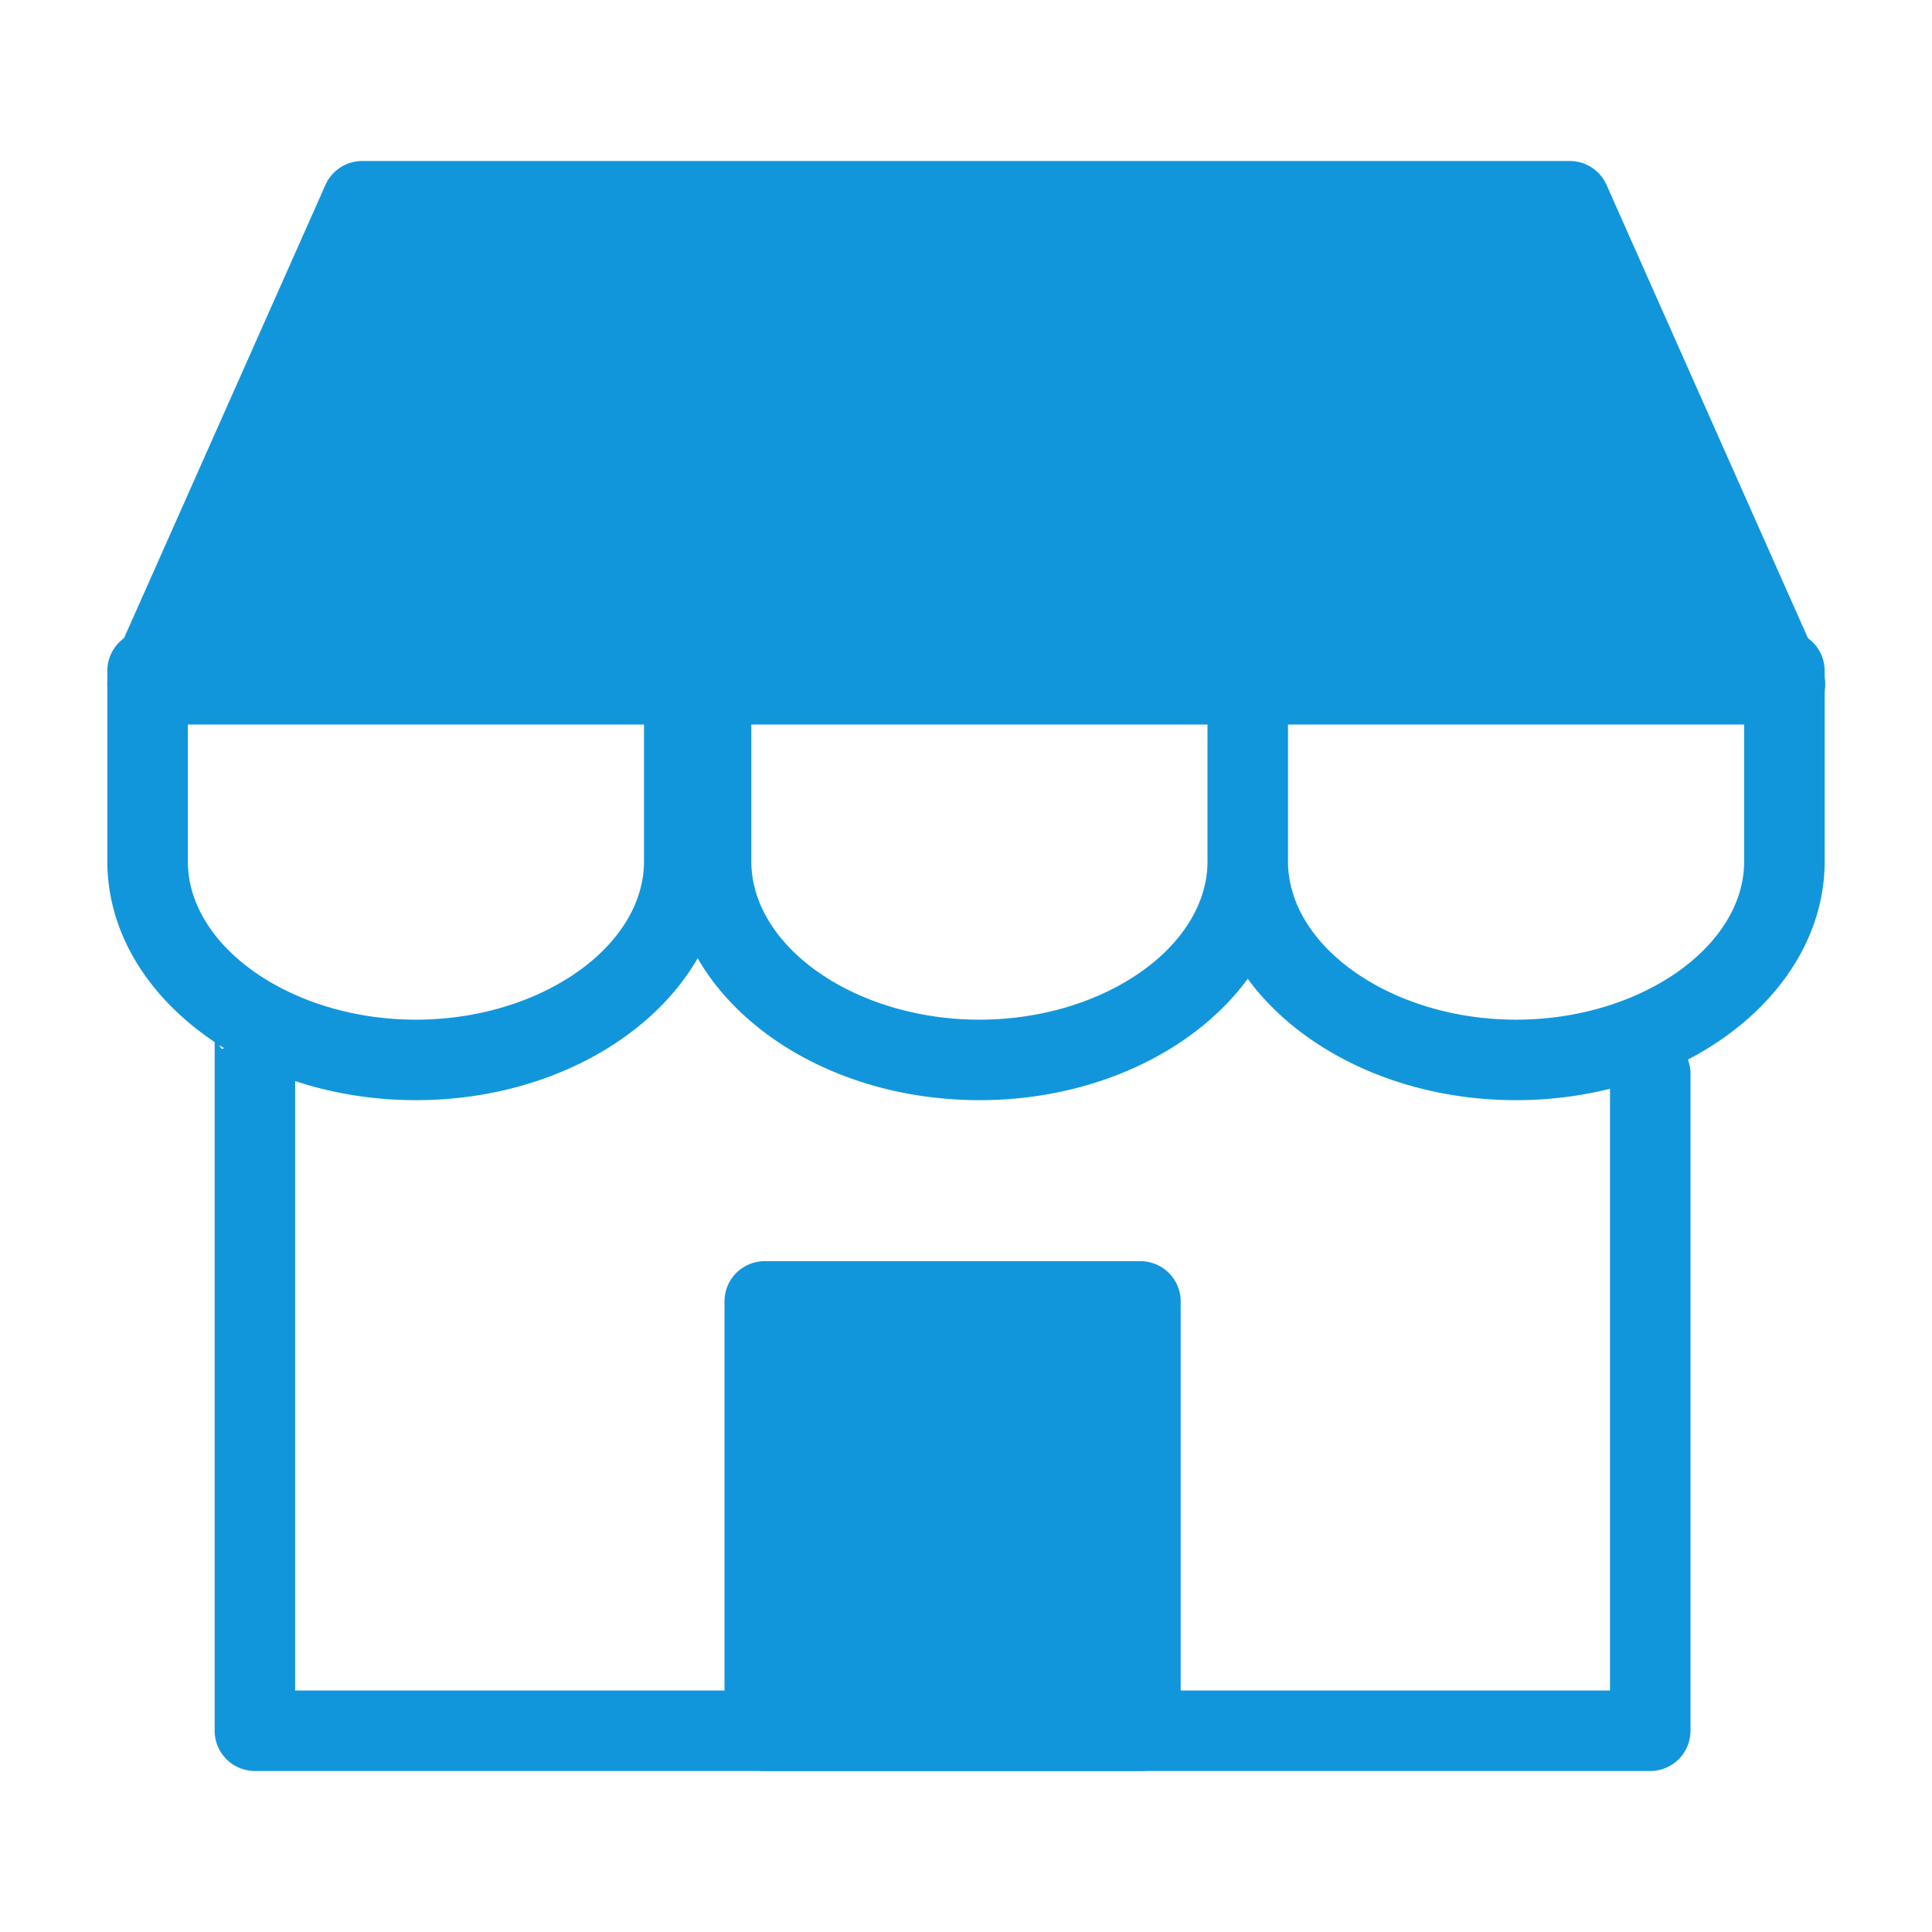 <?xml version="1.0" standalone="no"?><!DOCTYPE svg PUBLIC "-//W3C//DTD SVG 1.1//EN" "http://www.w3.org/Graphics/SVG/1.1/DTD/svg11.dtd"><svg t="1605775152640" class="icon" viewBox="0 0 1024 1024" version="1.1" xmlns="http://www.w3.org/2000/svg" p-id="3836" xmlns:xlink="http://www.w3.org/1999/xlink" width="200" height="200"><defs><style type="text/css"></style></defs><path d="M945.778 334.222A21.333 21.333 0 0 0 924.444 355.556v100.949C924.444 502.002 869.077 540.444 803.556 540.444S682.667 502.002 682.667 456.505V355.556a21.333 21.333 0 1 0-42.667 0v100.949C640 502.002 584.633 540.444 519.111 540.444S398.222 502.002 398.222 456.505V355.556a21.333 21.333 0 0 0-21.333-21.333c-2.503 0-4.878 0.512-7.111 1.308a21.092 21.092 0 0 0-7.111-1.308A21.333 21.333 0 0 0 341.333 355.556v100.949C341.333 502.002 285.966 540.444 220.444 540.444S99.556 502.002 99.556 456.505V355.556a21.333 21.333 0 1 0-42.667 0v100.949c0 40.036 24.192 75.719 61.781 98.944C115.655 559.118 113.778 540.444 113.778 540.444v376.889A21.333 21.333 0 0 0 135.111 938.667h739.556a21.333 21.333 0 0 0 21.333-21.333V568.889c0-2.574-0.526-5.006-1.365-7.296 43.662-22.756 72.476-61.355 72.476-105.102V355.556a21.333 21.333 0 0 0-21.333-21.333zM853.333 896H156.444V572.999c19.669 6.5 41.301 10.112 64 10.112 66.546 0 123.819-30.962 149.333-75.207C395.292 552.149 452.565 583.111 519.111 583.111c60.928 0 114.076-25.97 142.222-64.313C689.479 557.141 742.628 583.111 803.556 583.111c17.365 0 34.076-2.133 49.778-6.044V896z" fill="#1296db" p-id="3837"></path><path d="M398.222 696.889h199.111v227.556H398.222z" fill="#1296db" p-id="3838"></path><path d="M604.444 938.667h-199.111a21.333 21.333 0 0 1-21.333-21.333v-227.556a21.333 21.333 0 0 1 21.333-21.333h199.111a21.333 21.333 0 0 1 21.333 21.333v227.556a21.333 21.333 0 0 1-21.333 21.333zM426.667 896h156.444V711.111H426.667v184.889z" fill="#1296db" p-id="3839"></path><path d="M945.778 369.778h-867.556l113.778-256h640z" fill="#1296db" p-id="3840"></path><path d="M946.062 384H78.222a21.333 21.333 0 0 1-19.499-30.009l113.778-256A21.333 21.333 0 0 1 192 85.333h640a21.333 21.333 0 0 1 19.499 12.672l112.455 253.056A21.305 21.305 0 0 1 946.062 384zM111.047 341.333h801.892L818.133 128h-612.267L111.047 341.333z" fill="#1296db" p-id="3841"></path></svg>